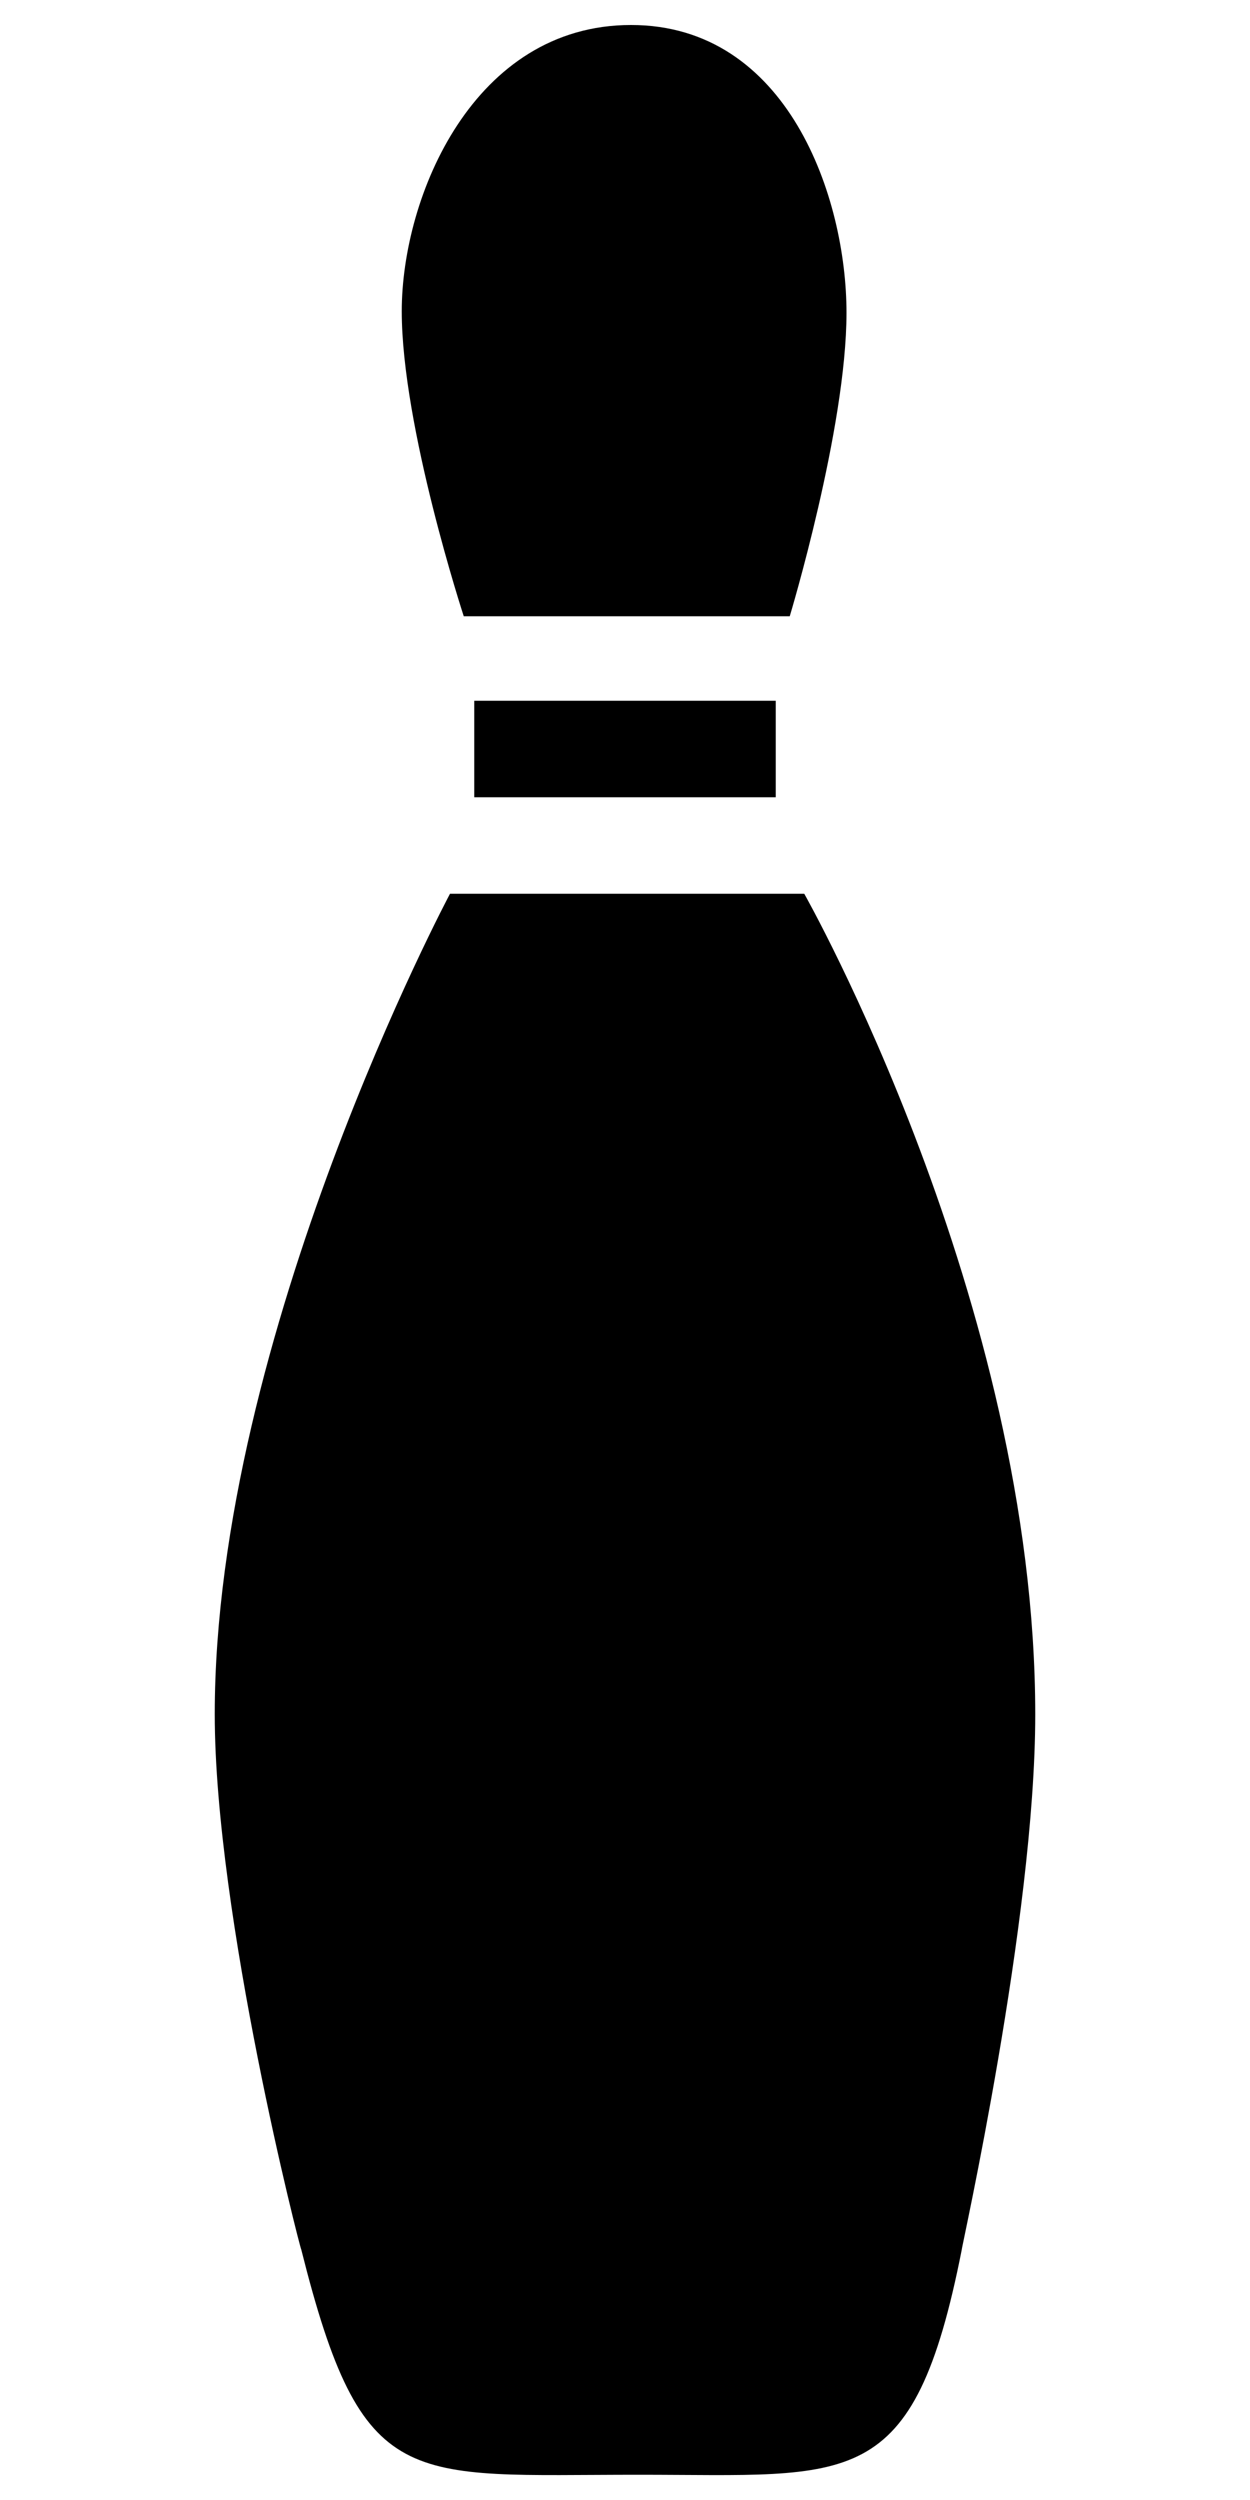 <?xml version="1.0" encoding="utf-8"?>
<!DOCTYPE svg PUBLIC "-//W3C//DTD SVG 1.1//EN" "http://www.w3.org/Graphics/SVG/1.1/DTD/svg11.dtd">
<svg fill="currentColor" version="1.1" xmlns="http://www.w3.org/2000/svg" xmlns:xlink="http://www.w3.org/1999/xlink" x="0px" y="0px" viewBox="250 0 500 1000" xml:space="preserve">
<g><g><path d="M571.7,357.5H430c0,0-94.1,176.6-94.1,328.2c0,80.5,34.2,214.1,34.6,214.1c24.5,97.7,42,90.1,134.9,90.1c85.6,0,110,7.7,129.3-90c-0.4,0.4,29.4-132.2,29.4-214.1C664.1,520.6,571.7,357.5,571.7,357.5L571.7,357.5z M565.9,246.5c0,0,22.7-75.2,22.7-121.4C588.6,79,565.1,10,502.4,10c-62.8,0-91.7,68.3-91.7,114.5c0,46.2,24.8,122,24.8,122H565.9z M560.3,318.9v-38.6H439.7v38.6L560.3,318.9L560.3,318.9z"/></g></g>
</svg>